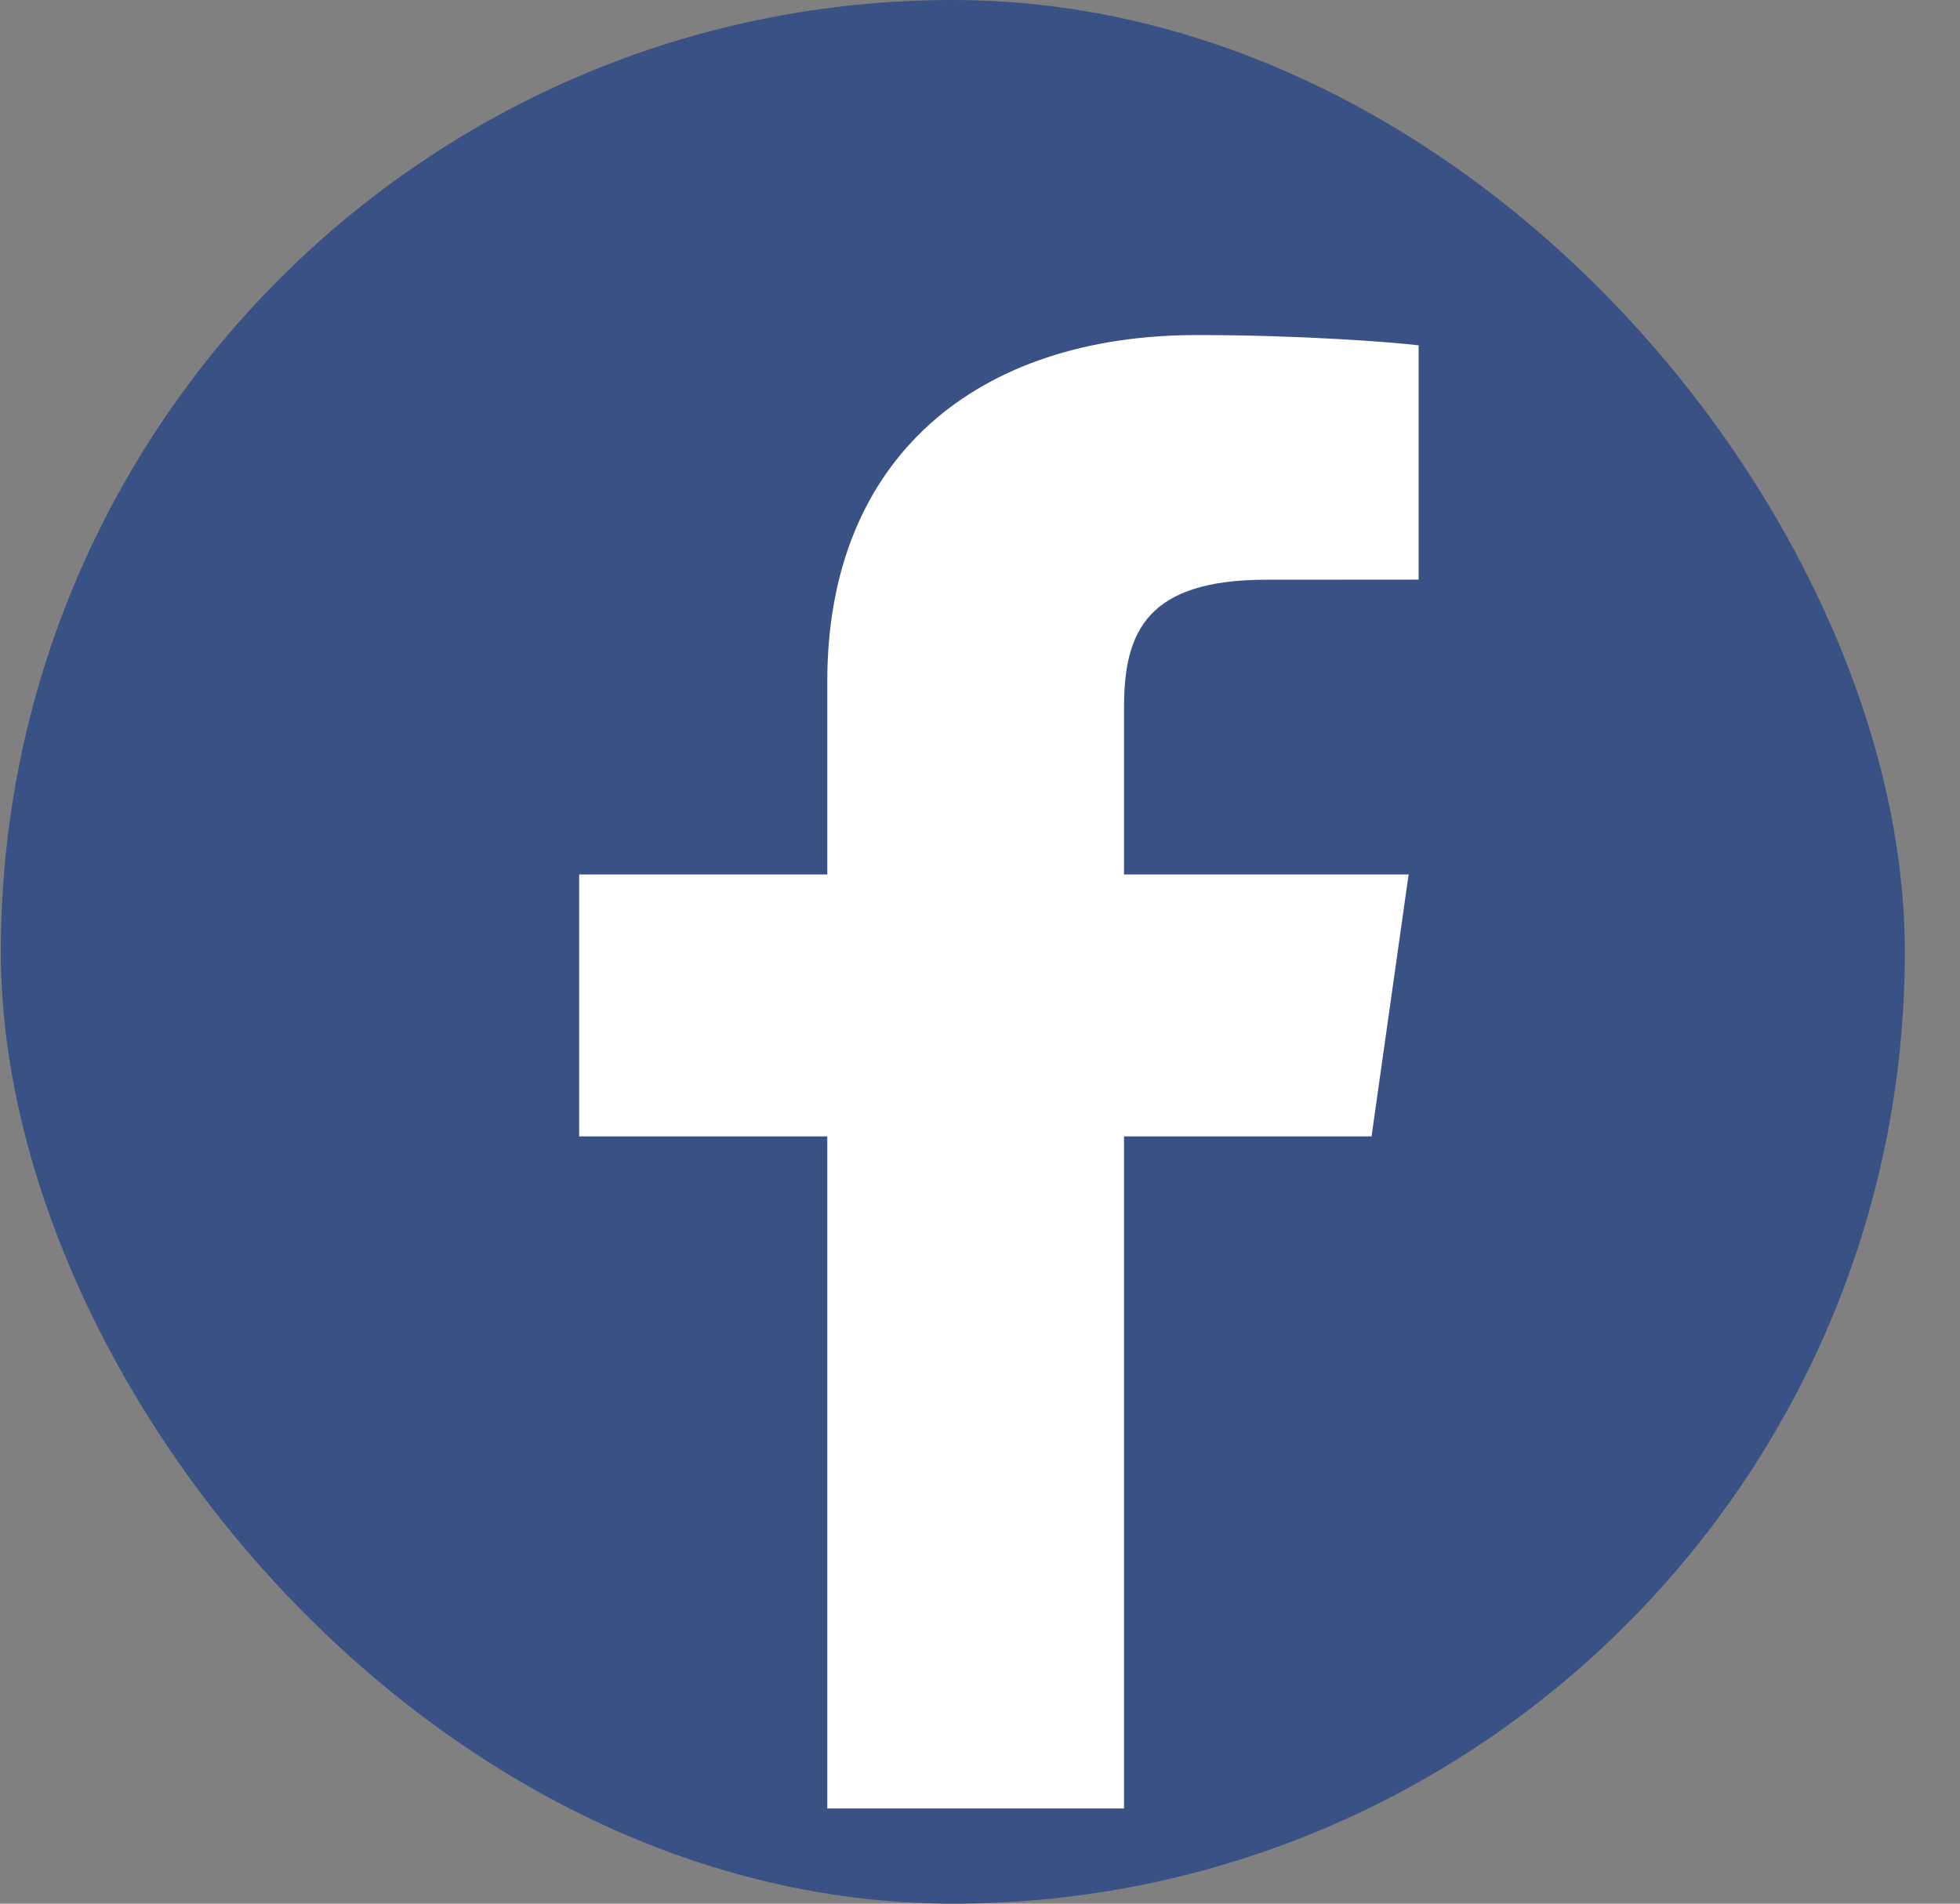 <svg width="35" height="34" viewBox="0 0 35 34" fill="none" xmlns="http://www.w3.org/2000/svg">
<rect x="0" y="0" width="35" height="34" fill="#808080" stroke="none"/>
<g clip-path="url(#clip0_998_70)">
<path d="M32.139 34C33.175 34 34.015 33.16 34.015 32.124V1.877C34.015 0.84 33.175 0 32.139 0H1.892C0.855 0 0.015 0.84 0.015 1.877V32.124C0.015 33.16 0.855 34 1.892 34H32.139Z" fill="#395185"/>
<path d="M20.072 32.3V20.296H24.492L25.154 15.618H20.072V12.631C20.072 11.277 20.485 10.354 22.615 10.354L25.333 10.352V6.168C24.862 6.111 23.25 5.984 21.373 5.984C17.455 5.984 14.773 8.164 14.773 12.168V15.618H10.342V20.296H14.773V32.3H20.072Z" fill="white"/>
</g>
<defs>
<clipPath id="clip0_998_70">
<rect x="0.015" width="34" height="34" rx="17" fill="white"/>
</clipPath>
</defs>
</svg>
